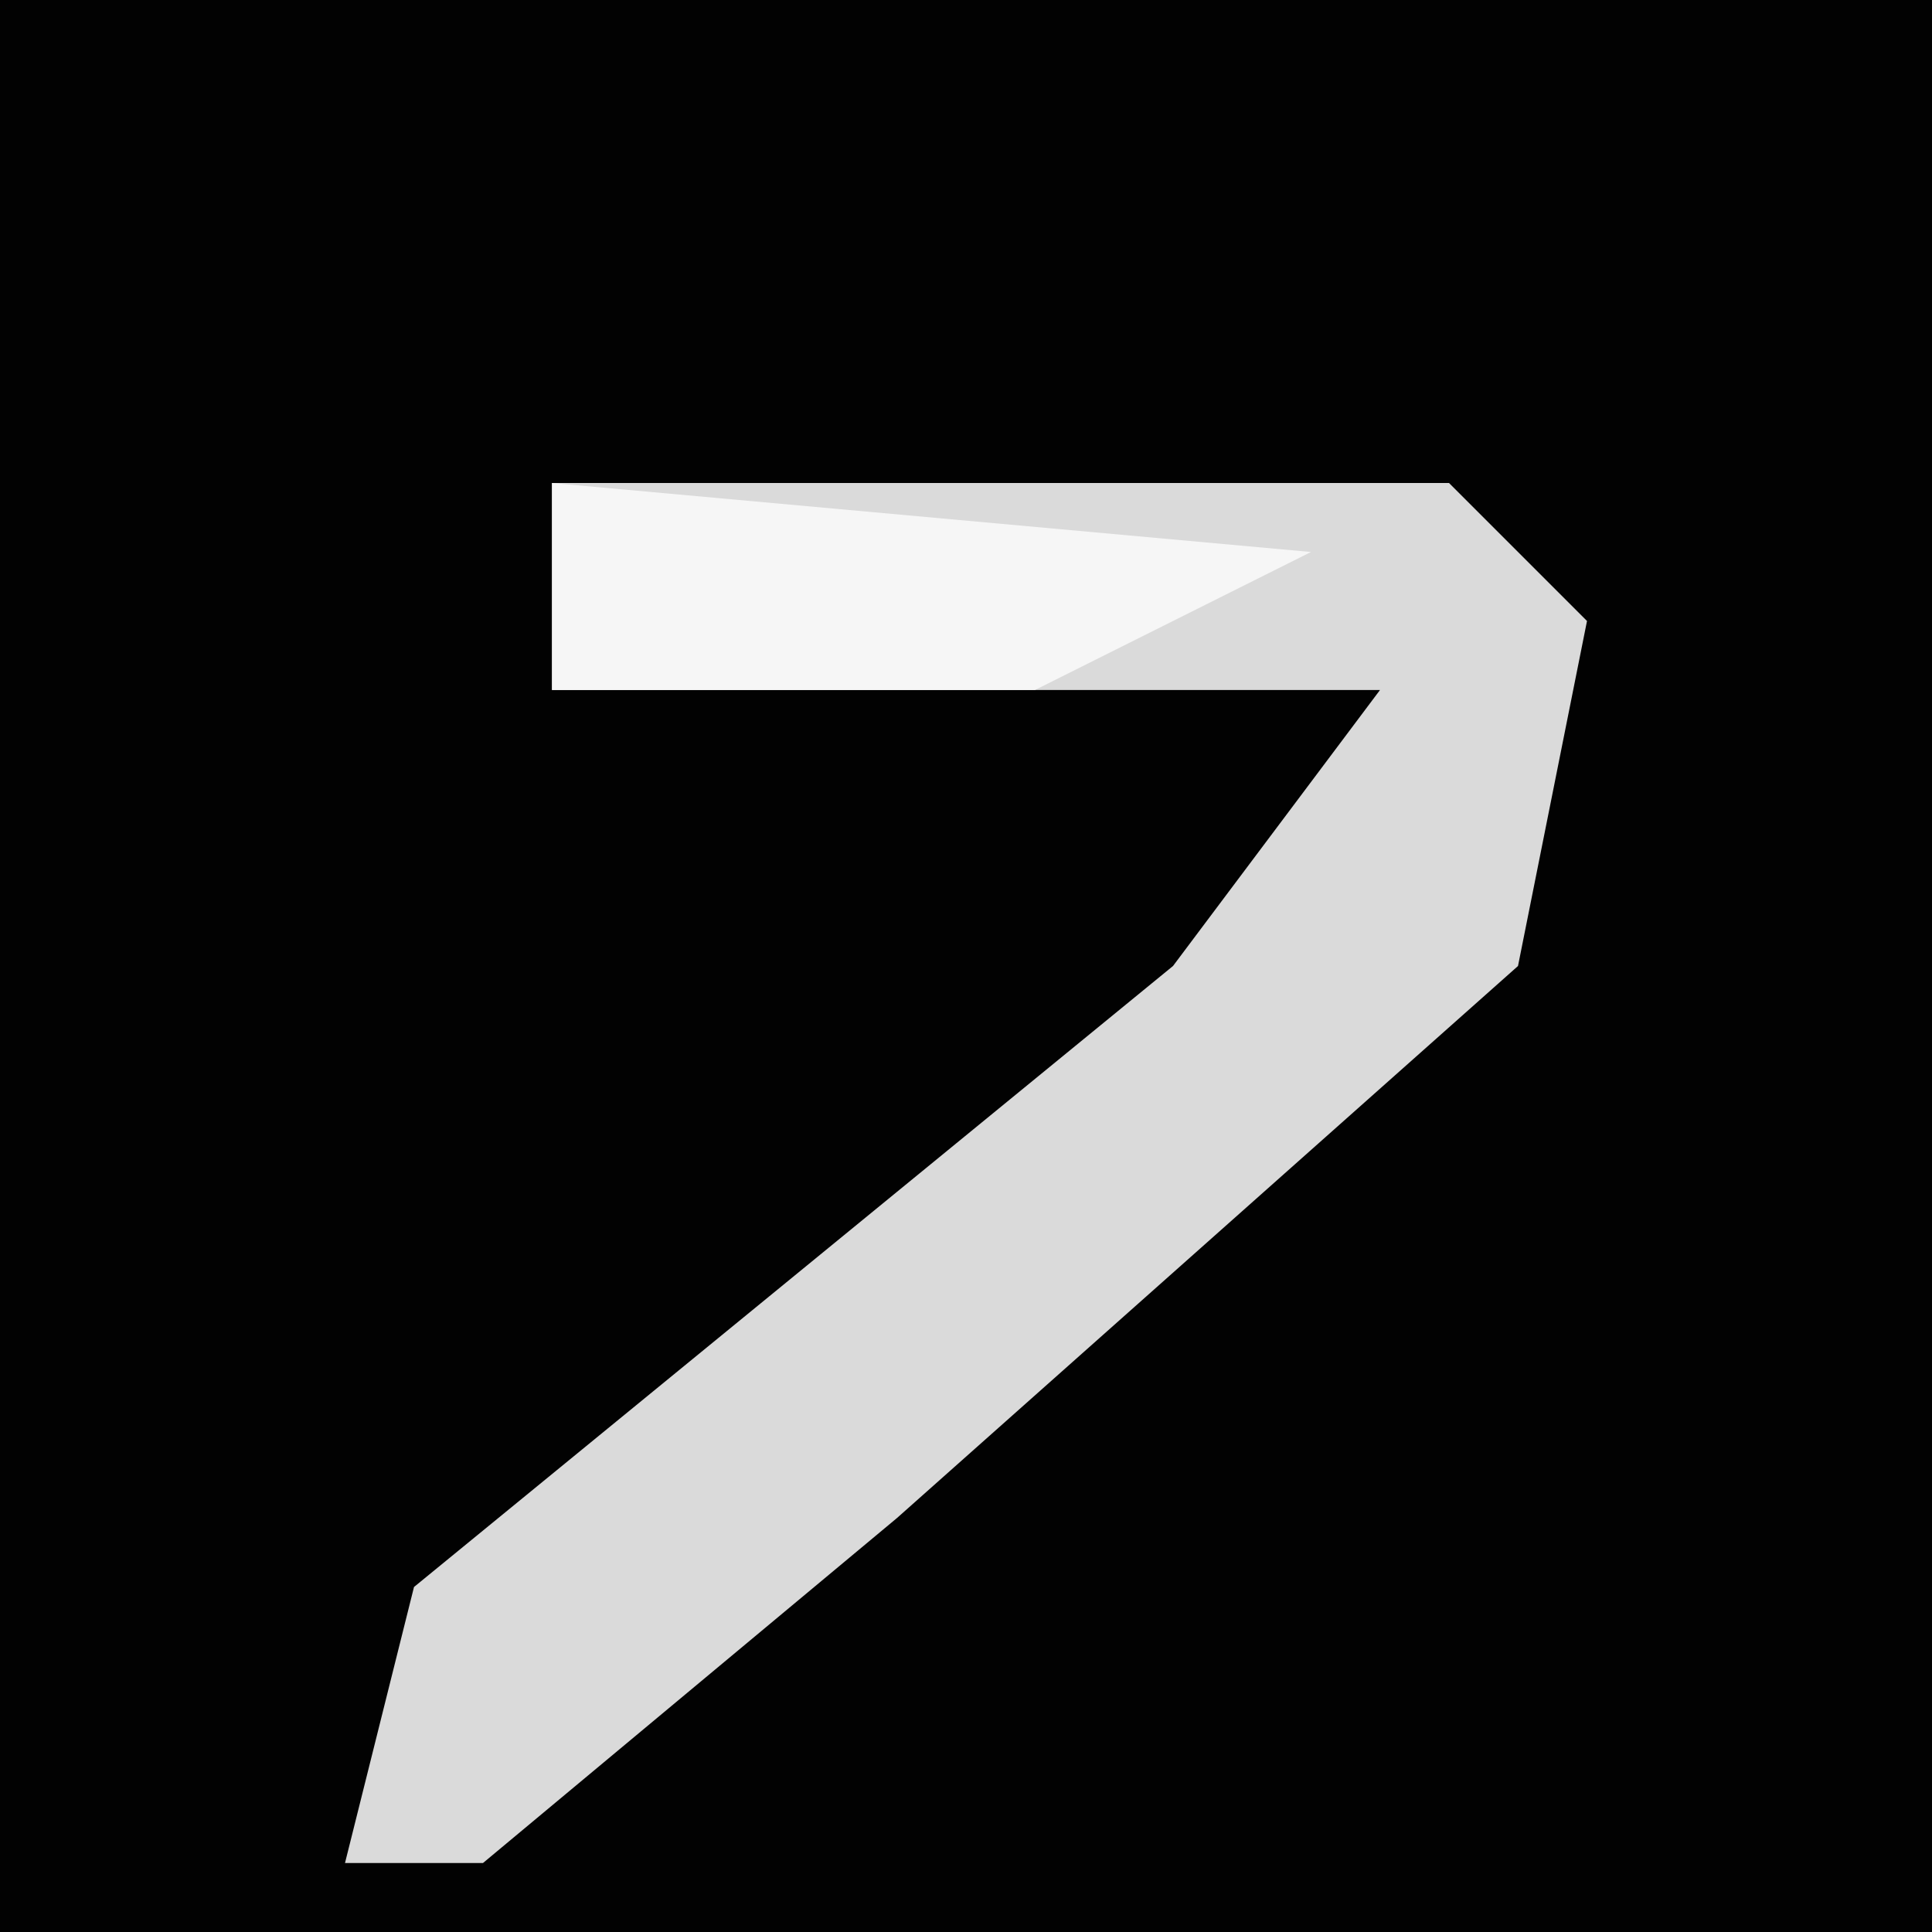 <?xml version="1.0" encoding="UTF-8"?>
<svg version="1.1" xmlns="http://www.w3.org/2000/svg" width="28" height="28">
<path d="M0,0 L28,0 L28,28 L0,28 Z " fill="#020202" transform="translate(0,0)"/>
<path d="M0,0 L13,0 L15,2 L14,7 L5,15 L-1,20 L-3,20 L-2,16 L9,7 L12,3 L0,3 Z " fill="#DADADA" transform="translate(8,7)"/>
<path d="M0,0 L11,1 L7,3 L0,3 Z " fill="#F6F6F6" transform="translate(8,7)"/>
</svg>
